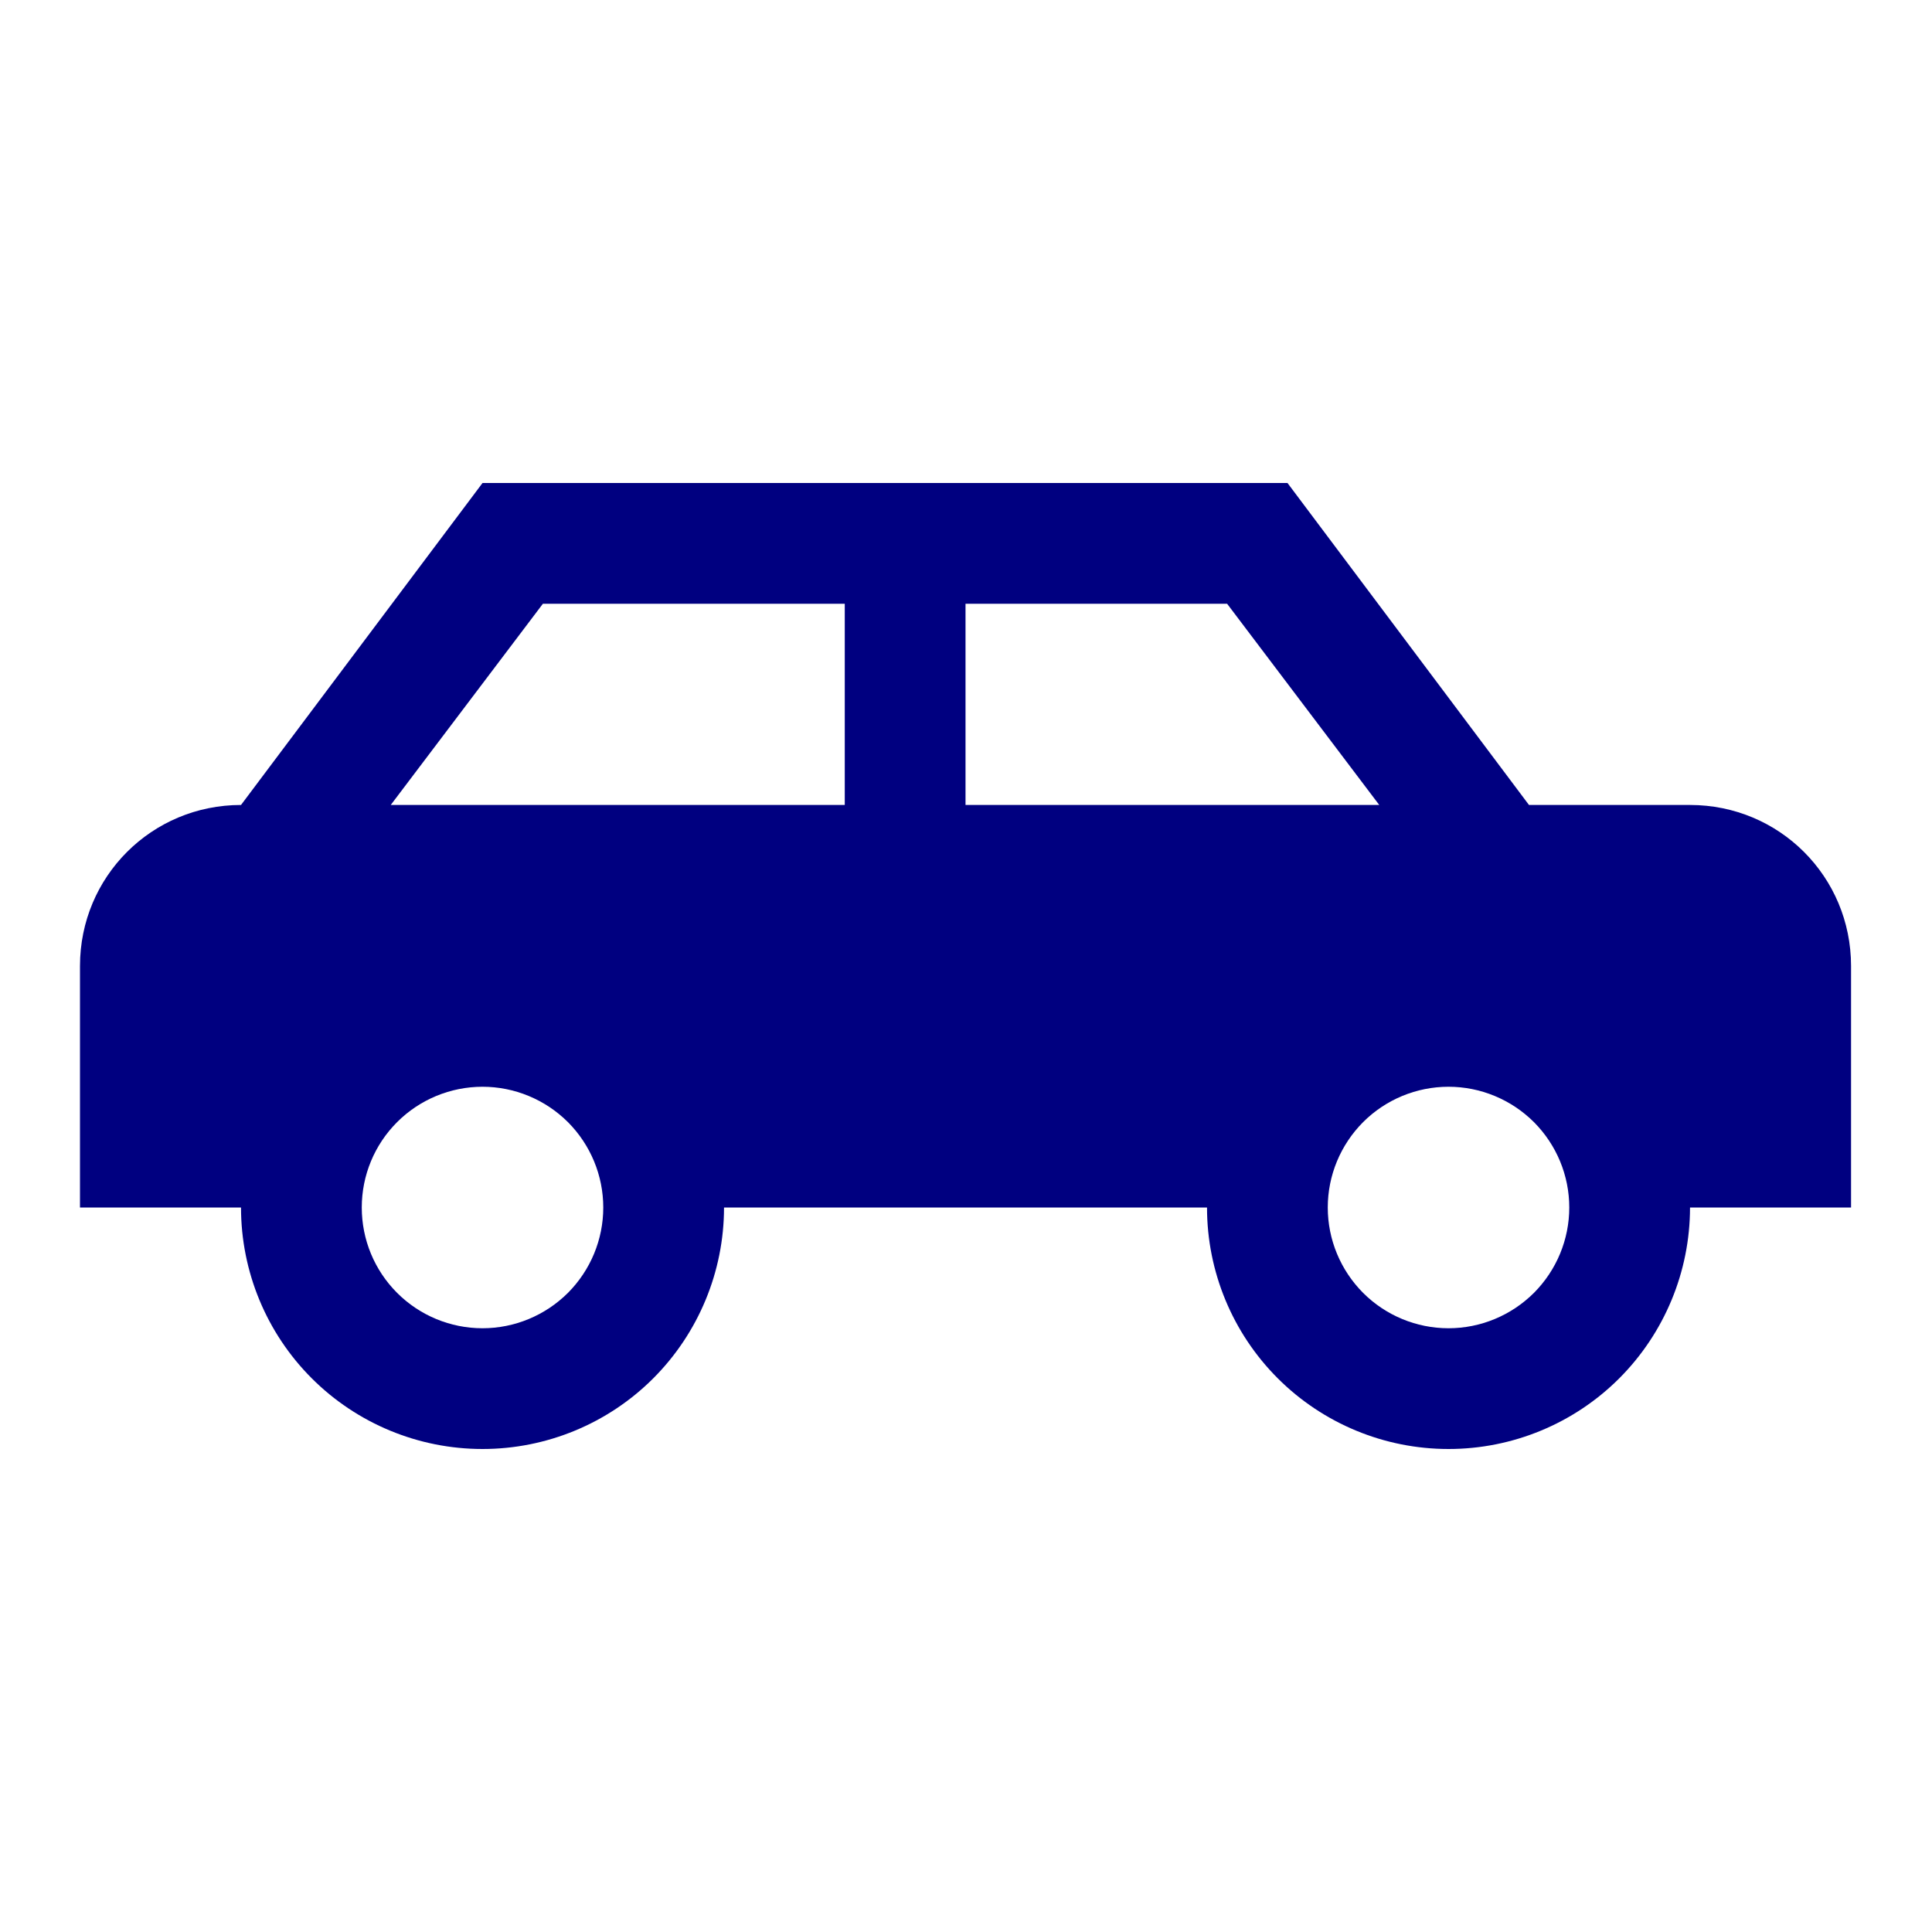 <svg width="20" height="20" viewBox="0 0 20 20" fill="none" xmlns="http://www.w3.org/2000/svg">
<path d="M13.328 5L15.828 8.333H17.495C18.42 8.333 19.162 9.075 19.162 10V12.5H17.495C17.495 13.163 17.231 13.799 16.763 14.268C16.294 14.737 15.658 15 14.995 15C14.332 15 13.696 14.737 13.227 14.268C12.758 13.799 12.495 13.163 12.495 12.5H7.495C7.495 13.163 7.231 13.799 6.763 14.268C6.294 14.737 5.658 15 4.995 15C4.332 15 3.696 14.737 3.227 14.268C2.758 13.799 2.495 13.163 2.495 12.5H0.828V10C0.828 9.075 1.57 8.333 2.495 8.333L4.995 5H13.328ZM8.745 6.25H5.62L4.045 8.333H8.745V6.25ZM9.995 6.25V8.333H14.278L12.703 6.25H9.995ZM4.995 11.25C4.663 11.25 4.345 11.382 4.111 11.616C3.876 11.851 3.745 12.168 3.745 12.5C3.745 12.832 3.876 13.149 4.111 13.384C4.345 13.618 4.663 13.75 4.995 13.75C5.326 13.75 5.644 13.618 5.879 13.384C6.113 13.149 6.245 12.832 6.245 12.5C6.245 12.168 6.113 11.851 5.879 11.616C5.644 11.382 5.326 11.25 4.995 11.25ZM14.995 11.25C14.663 11.25 14.345 11.382 14.111 11.616C13.877 11.851 13.745 12.168 13.745 12.5C13.745 12.832 13.877 13.149 14.111 13.384C14.345 13.618 14.663 13.75 14.995 13.75C15.326 13.75 15.644 13.618 15.879 13.384C16.113 13.149 16.245 12.832 16.245 12.5C16.245 12.168 16.113 11.851 15.879 11.616C15.644 11.382 15.326 11.25 14.995 11.25Z" fill="#000080"/>
</svg>
